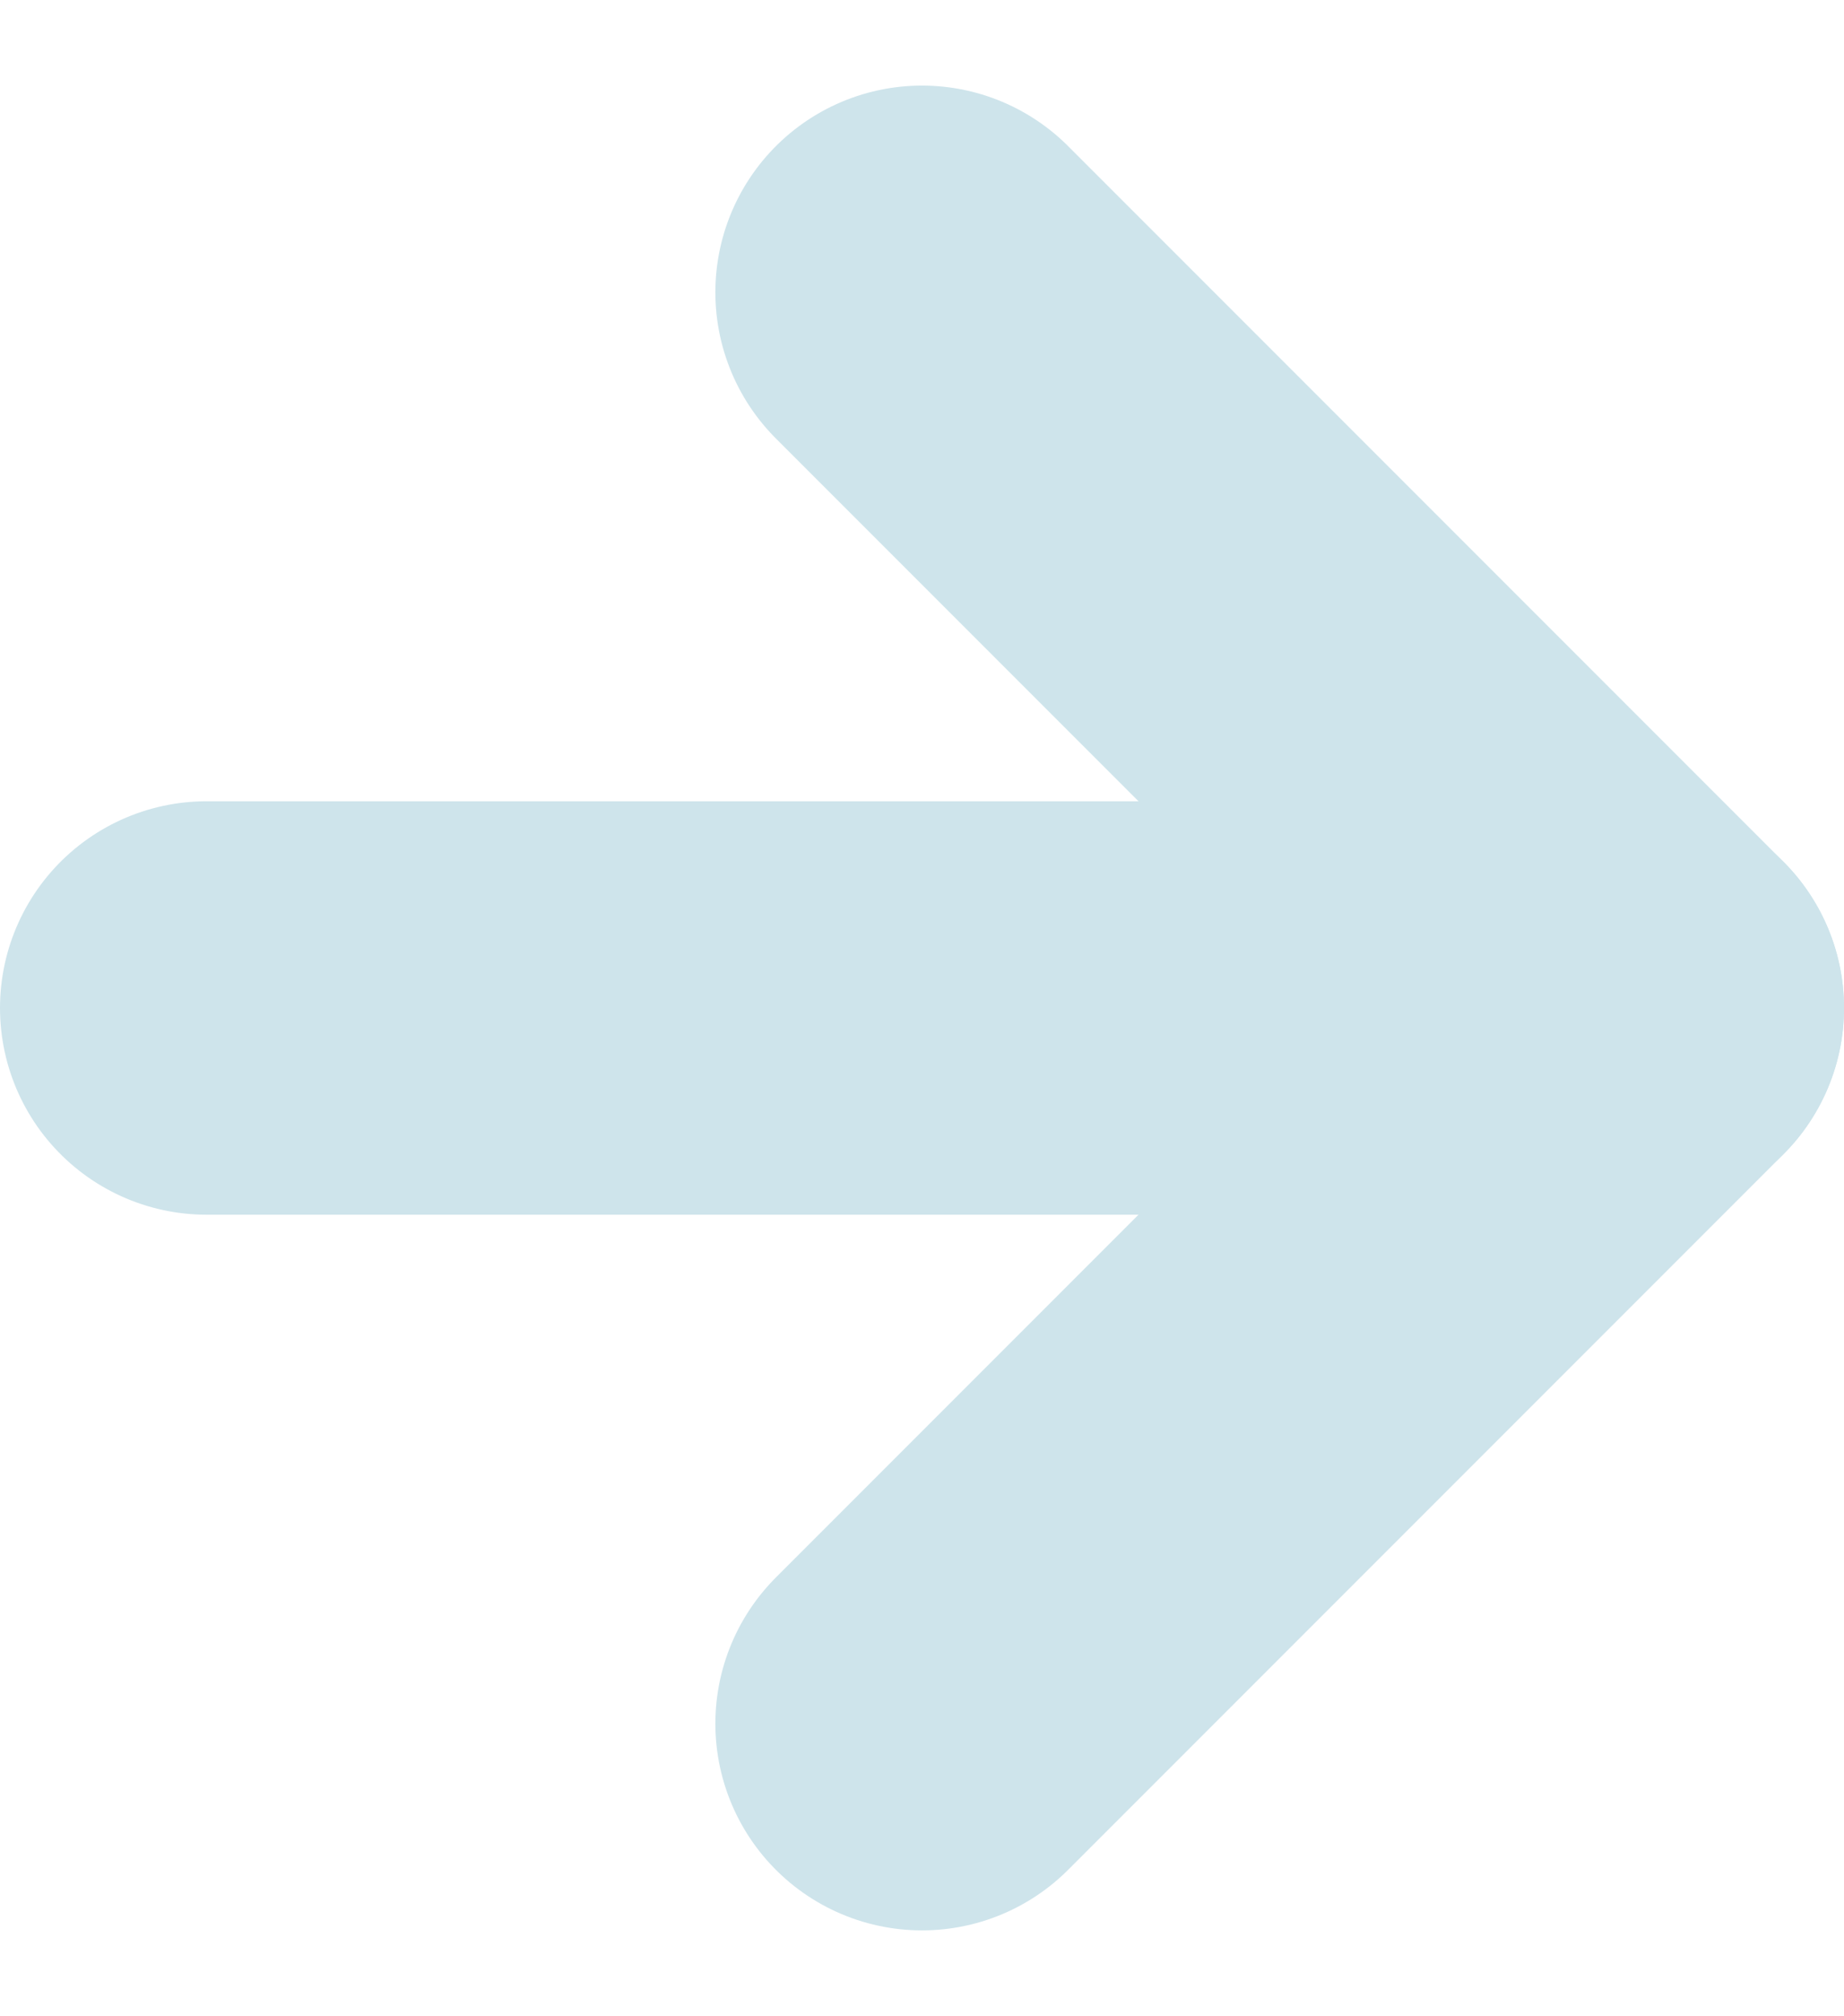 <svg xmlns="http://www.w3.org/2000/svg" width="13.386" height="14.629" viewBox="0 0 13.386 14.629"><g transform="translate(-6 -5.379)"><path d="M7.5,18H17.886" transform="translate(0 -5.307)" fill="none" stroke="#cee4eb" stroke-linecap="round" stroke-linejoin="round" stroke-width="3"/><path d="M18,7.5l5.193,5.193L18,17.886" transform="translate(-5.307 0)" fill="none" stroke="#cee4eb" stroke-linecap="round" stroke-linejoin="round" stroke-width="3"/></g></svg>